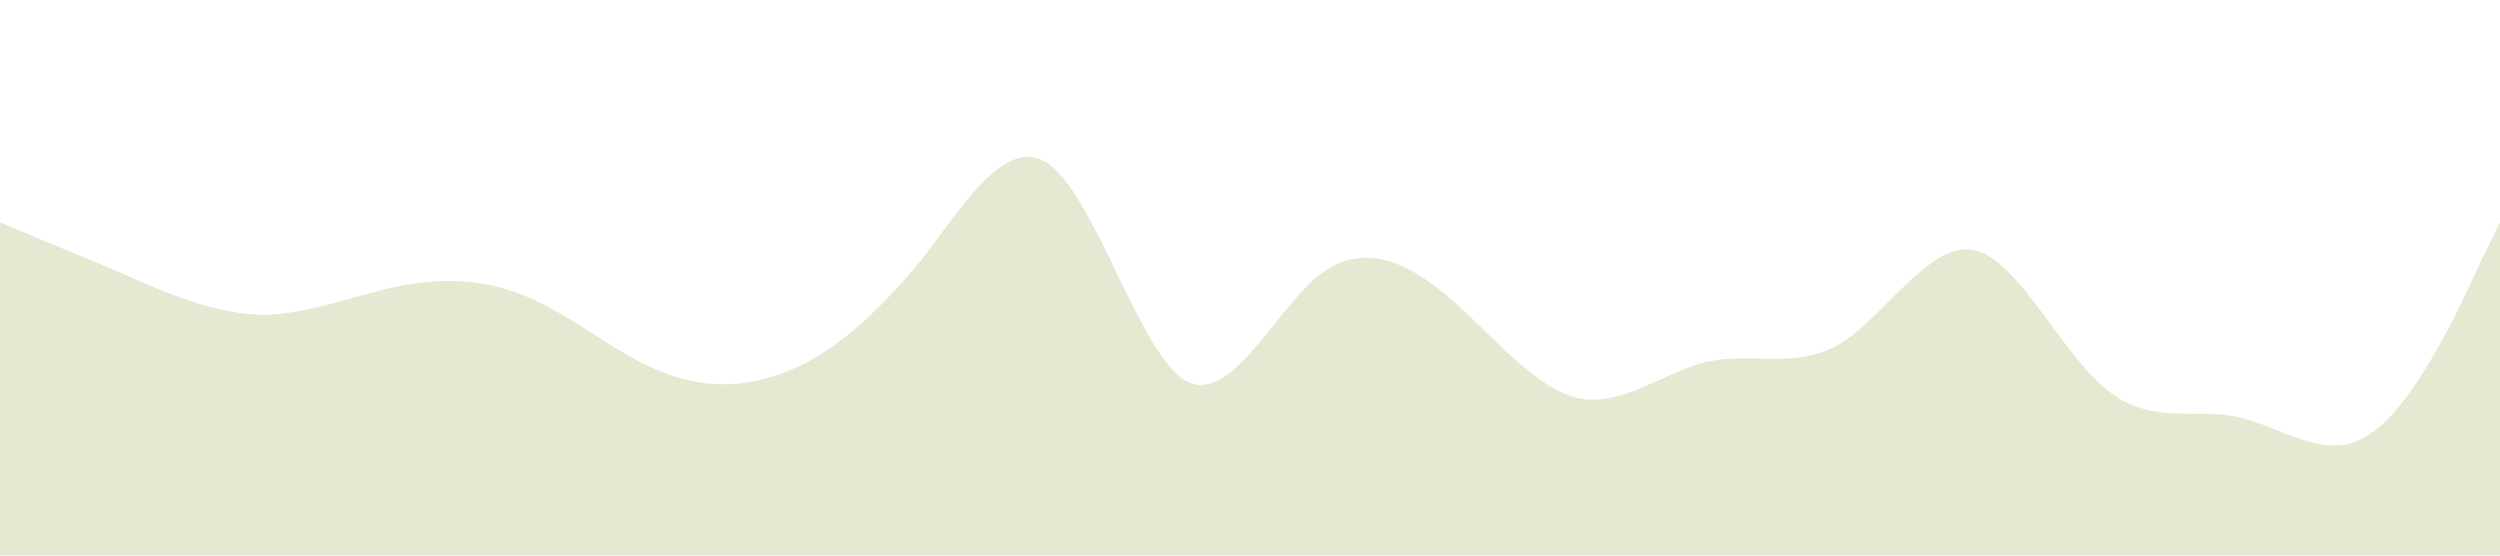 <?xml version="1.0" standalone="no"?><svg xmlns="http://www.w3.org/2000/svg" viewBox="0 0 1440 320"><path fill="#e7e8d1" fill-opacity="1" d="M0,128L12.6,133.3C25.3,139,51,149,76,160C101.1,171,126,181,152,181.3C176.8,181,202,171,227,165.3C252.6,160,278,160,303,170.7C328.4,181,354,203,379,213.3C404.2,224,429,224,455,213.3C480,203,505,181,531,149.3C555.8,117,581,75,606,96C631.6,117,657,203,682,218.7C707.4,235,733,181,758,160C783.2,139,808,149,834,170.7C858.9,192,884,224,909,229.3C934.7,235,960,213,985,208C1010.5,203,1036,213,1061,197.3C1086.3,181,1112,139,1137,144C1162.1,149,1187,203,1213,224C1237.9,245,1263,235,1288,240C1313.7,245,1339,267,1364,250.7C1389.5,235,1415,181,1427,154.7L1440,128L1440,320L1427.4,320C1414.7,320,1389,320,1364,320C1338.9,320,1314,320,1288,320C1263.2,320,1238,320,1213,320C1187.4,320,1162,320,1137,320C1111.6,320,1086,320,1061,320C1035.8,320,1011,320,985,320C960,320,935,320,909,320C884.2,320,859,320,834,320C808.4,320,783,320,758,320C732.6,320,707,320,682,320C656.8,320,632,320,606,320C581.1,320,556,320,531,320C505.3,320,480,320,455,320C429.5,320,404,320,379,320C353.7,320,328,320,303,320C277.9,320,253,320,227,320C202.1,320,177,320,152,320C126.3,320,101,320,76,320C50.5,320,25,320,13,320L0,320Z"></path></svg>